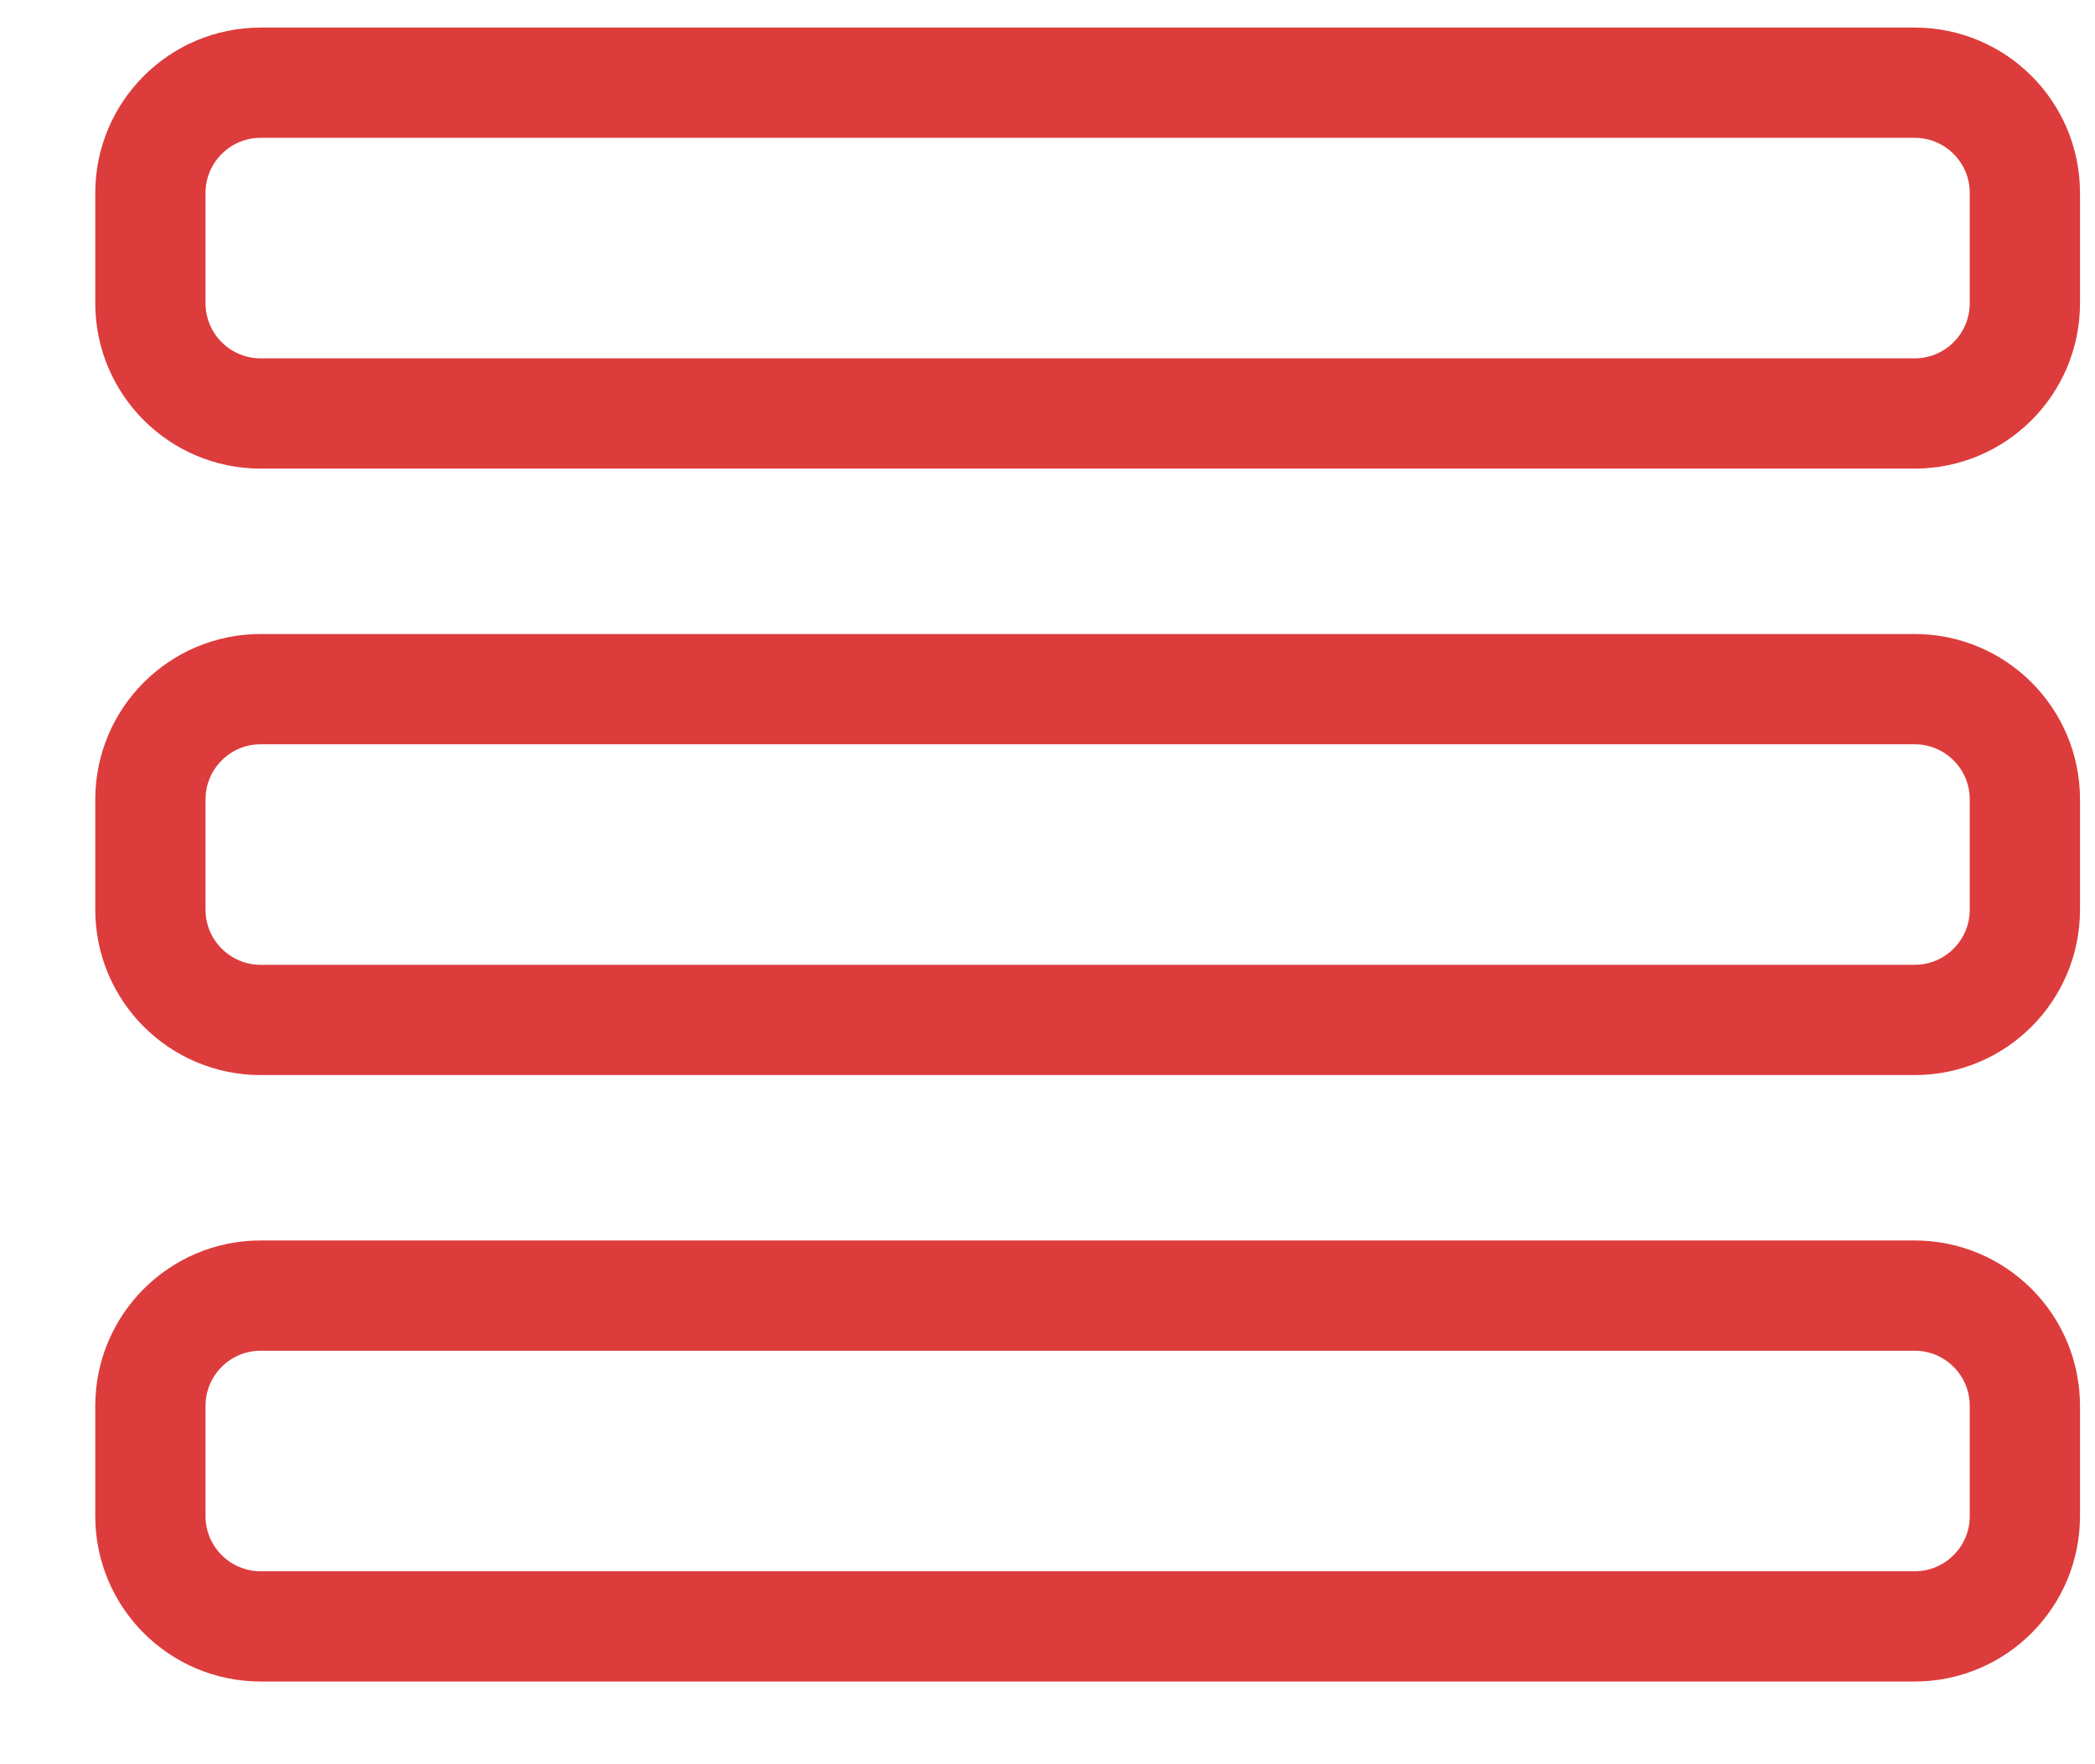 <svg width="19" height="16" viewBox="0 0 19 16" fill="none" xmlns="http://www.w3.org/2000/svg">
<path d="M1.364 1.75L1.364 2.75C1.364 3.302 1.812 3.75 2.364 3.75L17.364 3.75C17.917 3.75 18.364 3.302 18.364 2.75V1.75C18.364 1.198 17.917 0.75 17.364 0.75L2.364 0.75C1.812 0.75 1.364 1.198 1.364 1.75Z" stroke="#DD3C3C"/>
<path d="M1.364 7.25L1.364 8.25C1.364 8.802 1.812 9.25 2.364 9.25L17.364 9.25C17.917 9.25 18.364 8.802 18.364 8.25V7.25C18.364 6.698 17.917 6.25 17.364 6.25L2.364 6.25C1.812 6.25 1.364 6.698 1.364 7.25Z" stroke="#DD3C3C"/>
<path d="M1.364 12.75L1.364 13.75C1.364 14.302 1.812 14.75 2.364 14.75L17.364 14.75C17.917 14.75 18.364 14.302 18.364 13.75V12.75C18.364 12.198 17.917 11.75 17.364 11.75H2.364C1.812 11.75 1.364 12.198 1.364 12.75Z" stroke="#DD3C3C"/>
</svg>
